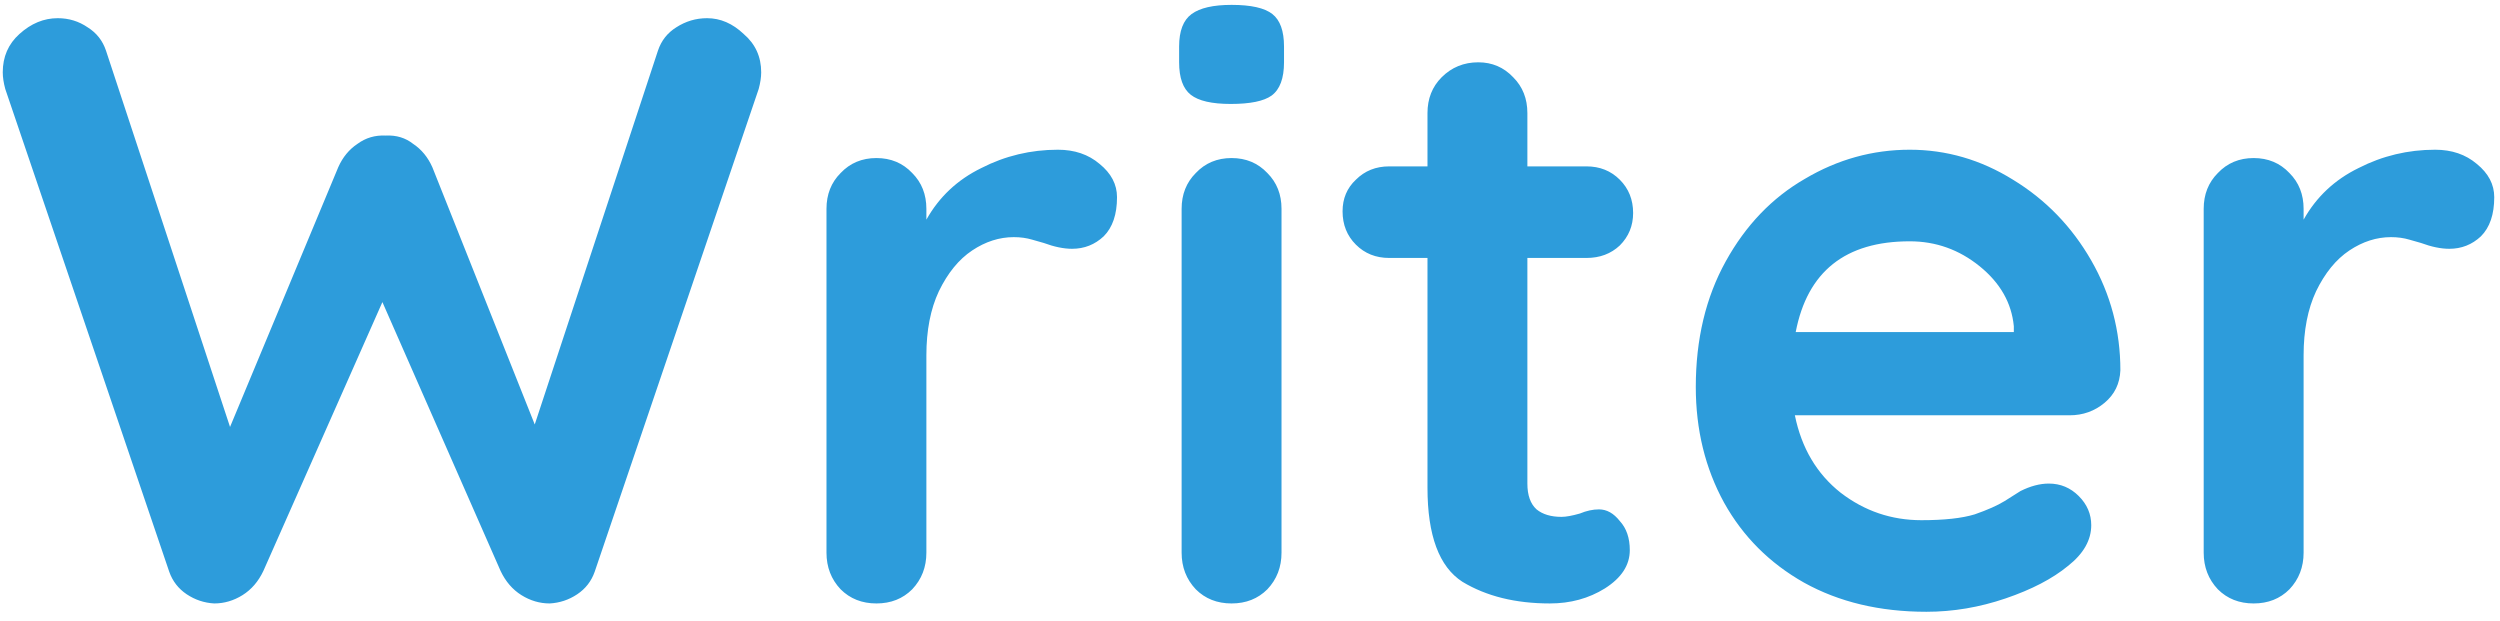 <svg width="145" height="36" viewBox="0 0 145 36" fill="none" xmlns="http://www.w3.org/2000/svg">
<path d="M41.01 1.055C41.783 1.055 42.491 1.361 43.135 1.973C43.811 2.552 44.149 3.292 44.149 4.194C44.149 4.483 44.1 4.805 44.004 5.159L34.491 33.165C34.298 33.712 33.96 34.147 33.477 34.469C32.995 34.791 32.463 34.968 31.884 35C31.305 35 30.757 34.839 30.242 34.517C29.727 34.195 29.325 33.728 29.035 33.117L22.179 17.521L15.274 33.117C14.984 33.728 14.582 34.195 14.067 34.517C13.552 34.839 13.004 35 12.425 35C11.845 34.968 11.314 34.791 10.831 34.469C10.349 34.147 10.011 33.712 9.817 33.165L0.305 5.159C0.209 4.805 0.16 4.483 0.16 4.194C0.16 3.292 0.482 2.552 1.126 1.973C1.802 1.361 2.542 1.055 3.347 1.055C3.991 1.055 4.57 1.232 5.085 1.586C5.6 1.908 5.955 2.359 6.148 2.938L13.342 24.763L19.619 9.698C19.877 9.119 20.247 8.668 20.73 8.346C21.213 7.992 21.76 7.831 22.372 7.863C22.983 7.831 23.515 7.992 23.965 8.346C24.448 8.668 24.818 9.119 25.076 9.698L31.015 24.619L38.161 2.938C38.354 2.359 38.708 1.908 39.223 1.586C39.771 1.232 40.366 1.055 41.01 1.055ZM61.359 8.684C62.325 8.684 63.13 8.958 63.773 9.505C64.449 10.052 64.787 10.696 64.787 11.437C64.787 12.434 64.53 13.191 64.015 13.706C63.5 14.189 62.888 14.43 62.18 14.43C61.697 14.43 61.15 14.318 60.538 14.092C60.442 14.06 60.216 13.996 59.862 13.899C59.54 13.803 59.186 13.754 58.8 13.754C57.963 13.754 57.158 14.012 56.386 14.527C55.613 15.042 54.969 15.831 54.454 16.893C53.971 17.923 53.73 19.162 53.73 20.611V32.055C53.73 32.892 53.456 33.6 52.909 34.179C52.362 34.726 51.67 35 50.833 35C49.996 35 49.304 34.726 48.756 34.179C48.209 33.6 47.936 32.892 47.936 32.055V12.113C47.936 11.276 48.209 10.584 48.756 10.036C49.304 9.457 49.996 9.167 50.833 9.167C51.67 9.167 52.362 9.457 52.909 10.036C53.456 10.584 53.73 11.276 53.73 12.113V12.74C54.47 11.421 55.532 10.423 56.917 9.747C58.301 9.038 59.782 8.684 61.359 8.684ZM74.328 32.055C74.328 32.892 74.055 33.6 73.507 34.179C72.96 34.726 72.268 35 71.431 35C70.594 35 69.902 34.726 69.355 34.179C68.808 33.6 68.534 32.892 68.534 32.055V12.113C68.534 11.276 68.808 10.584 69.355 10.036C69.902 9.457 70.594 9.167 71.431 9.167C72.268 9.167 72.96 9.457 73.507 10.036C74.055 10.584 74.328 11.276 74.328 12.113V32.055ZM71.383 6.029C70.288 6.029 69.516 5.852 69.065 5.497C68.614 5.143 68.389 4.516 68.389 3.614V2.697C68.389 1.796 68.63 1.168 69.113 0.814C69.596 0.46 70.369 0.283 71.431 0.283C72.558 0.283 73.346 0.46 73.797 0.814C74.248 1.168 74.473 1.796 74.473 2.697V3.614C74.473 4.548 74.232 5.192 73.749 5.546C73.298 5.868 72.51 6.029 71.383 6.029ZM92.741 29.544C93.192 29.544 93.594 29.769 93.948 30.22C94.334 30.638 94.528 31.201 94.528 31.91C94.528 32.779 94.045 33.519 93.079 34.131C92.145 34.71 91.083 35 89.892 35C87.896 35 86.206 34.581 84.822 33.745C83.47 32.875 82.794 31.057 82.794 28.288V14.961H80.573C79.8 14.961 79.157 14.704 78.641 14.189C78.126 13.674 77.869 13.03 77.869 12.257C77.869 11.517 78.126 10.905 78.641 10.423C79.157 9.908 79.8 9.65 80.573 9.65H82.794V6.56C82.794 5.723 83.068 5.031 83.615 4.483C84.194 3.904 84.903 3.614 85.74 3.614C86.544 3.614 87.22 3.904 87.767 4.483C88.315 5.031 88.588 5.723 88.588 6.56V9.65H92.017C92.789 9.65 93.433 9.908 93.948 10.423C94.463 10.938 94.721 11.581 94.721 12.354C94.721 13.094 94.463 13.722 93.948 14.237C93.433 14.72 92.789 14.961 92.017 14.961H88.588V28.047C88.588 28.723 88.765 29.222 89.12 29.544C89.474 29.833 89.957 29.978 90.568 29.978C90.826 29.978 91.18 29.914 91.63 29.785C92.017 29.624 92.387 29.544 92.741 29.544ZM122.982 21.48C122.95 22.253 122.644 22.88 122.065 23.363C121.485 23.846 120.809 24.087 120.037 24.087H104.102C104.489 25.987 105.374 27.483 106.758 28.578C108.142 29.64 109.704 30.171 111.442 30.171C112.762 30.171 113.792 30.059 114.532 29.833C115.273 29.576 115.852 29.318 116.27 29.061C116.721 28.771 117.027 28.578 117.188 28.481C117.767 28.192 118.315 28.047 118.83 28.047C119.506 28.047 120.085 28.288 120.568 28.771C121.051 29.254 121.292 29.817 121.292 30.461C121.292 31.33 120.841 32.119 119.94 32.827C119.039 33.568 117.832 34.195 116.319 34.71C114.806 35.225 113.277 35.483 111.732 35.483C109.028 35.483 106.662 34.919 104.634 33.793C102.638 32.666 101.093 31.121 99.998 29.157C98.904 27.162 98.356 24.924 98.356 22.446C98.356 19.677 98.936 17.247 100.095 15.155C101.254 13.062 102.783 11.469 104.682 10.374C106.581 9.248 108.609 8.684 110.766 8.684C112.89 8.684 114.886 9.264 116.753 10.423C118.653 11.581 120.165 13.143 121.292 15.106C122.419 17.07 122.982 19.195 122.982 21.48ZM110.766 13.996C107.032 13.996 104.827 15.75 104.151 19.259H116.802V18.921C116.673 17.569 116.013 16.41 114.822 15.444C113.631 14.479 112.279 13.996 110.766 13.996ZM141.238 8.684C142.204 8.684 143.008 8.958 143.652 9.505C144.328 10.052 144.666 10.696 144.666 11.437C144.666 12.434 144.409 13.191 143.894 13.706C143.379 14.189 142.767 14.43 142.059 14.43C141.576 14.43 141.029 14.318 140.417 14.092C140.32 14.06 140.095 13.996 139.741 13.899C139.419 13.803 139.065 13.754 138.679 13.754C137.842 13.754 137.037 14.012 136.264 14.527C135.492 15.042 134.848 15.831 134.333 16.893C133.85 17.923 133.609 19.162 133.609 20.611V32.055C133.609 32.892 133.335 33.6 132.788 34.179C132.241 34.726 131.549 35 130.712 35C129.875 35 129.183 34.726 128.635 34.179C128.088 33.6 127.814 32.892 127.814 32.055V12.113C127.814 11.276 128.088 10.584 128.635 10.036C129.183 9.457 129.875 9.167 130.712 9.167C131.549 9.167 132.241 9.457 132.788 10.036C133.335 10.584 133.609 11.276 133.609 12.113V12.74C134.349 11.421 135.411 10.423 136.796 9.747C138.18 9.038 139.661 8.684 141.238 8.684Z" fill="#2D9CDB"/>
</svg>
